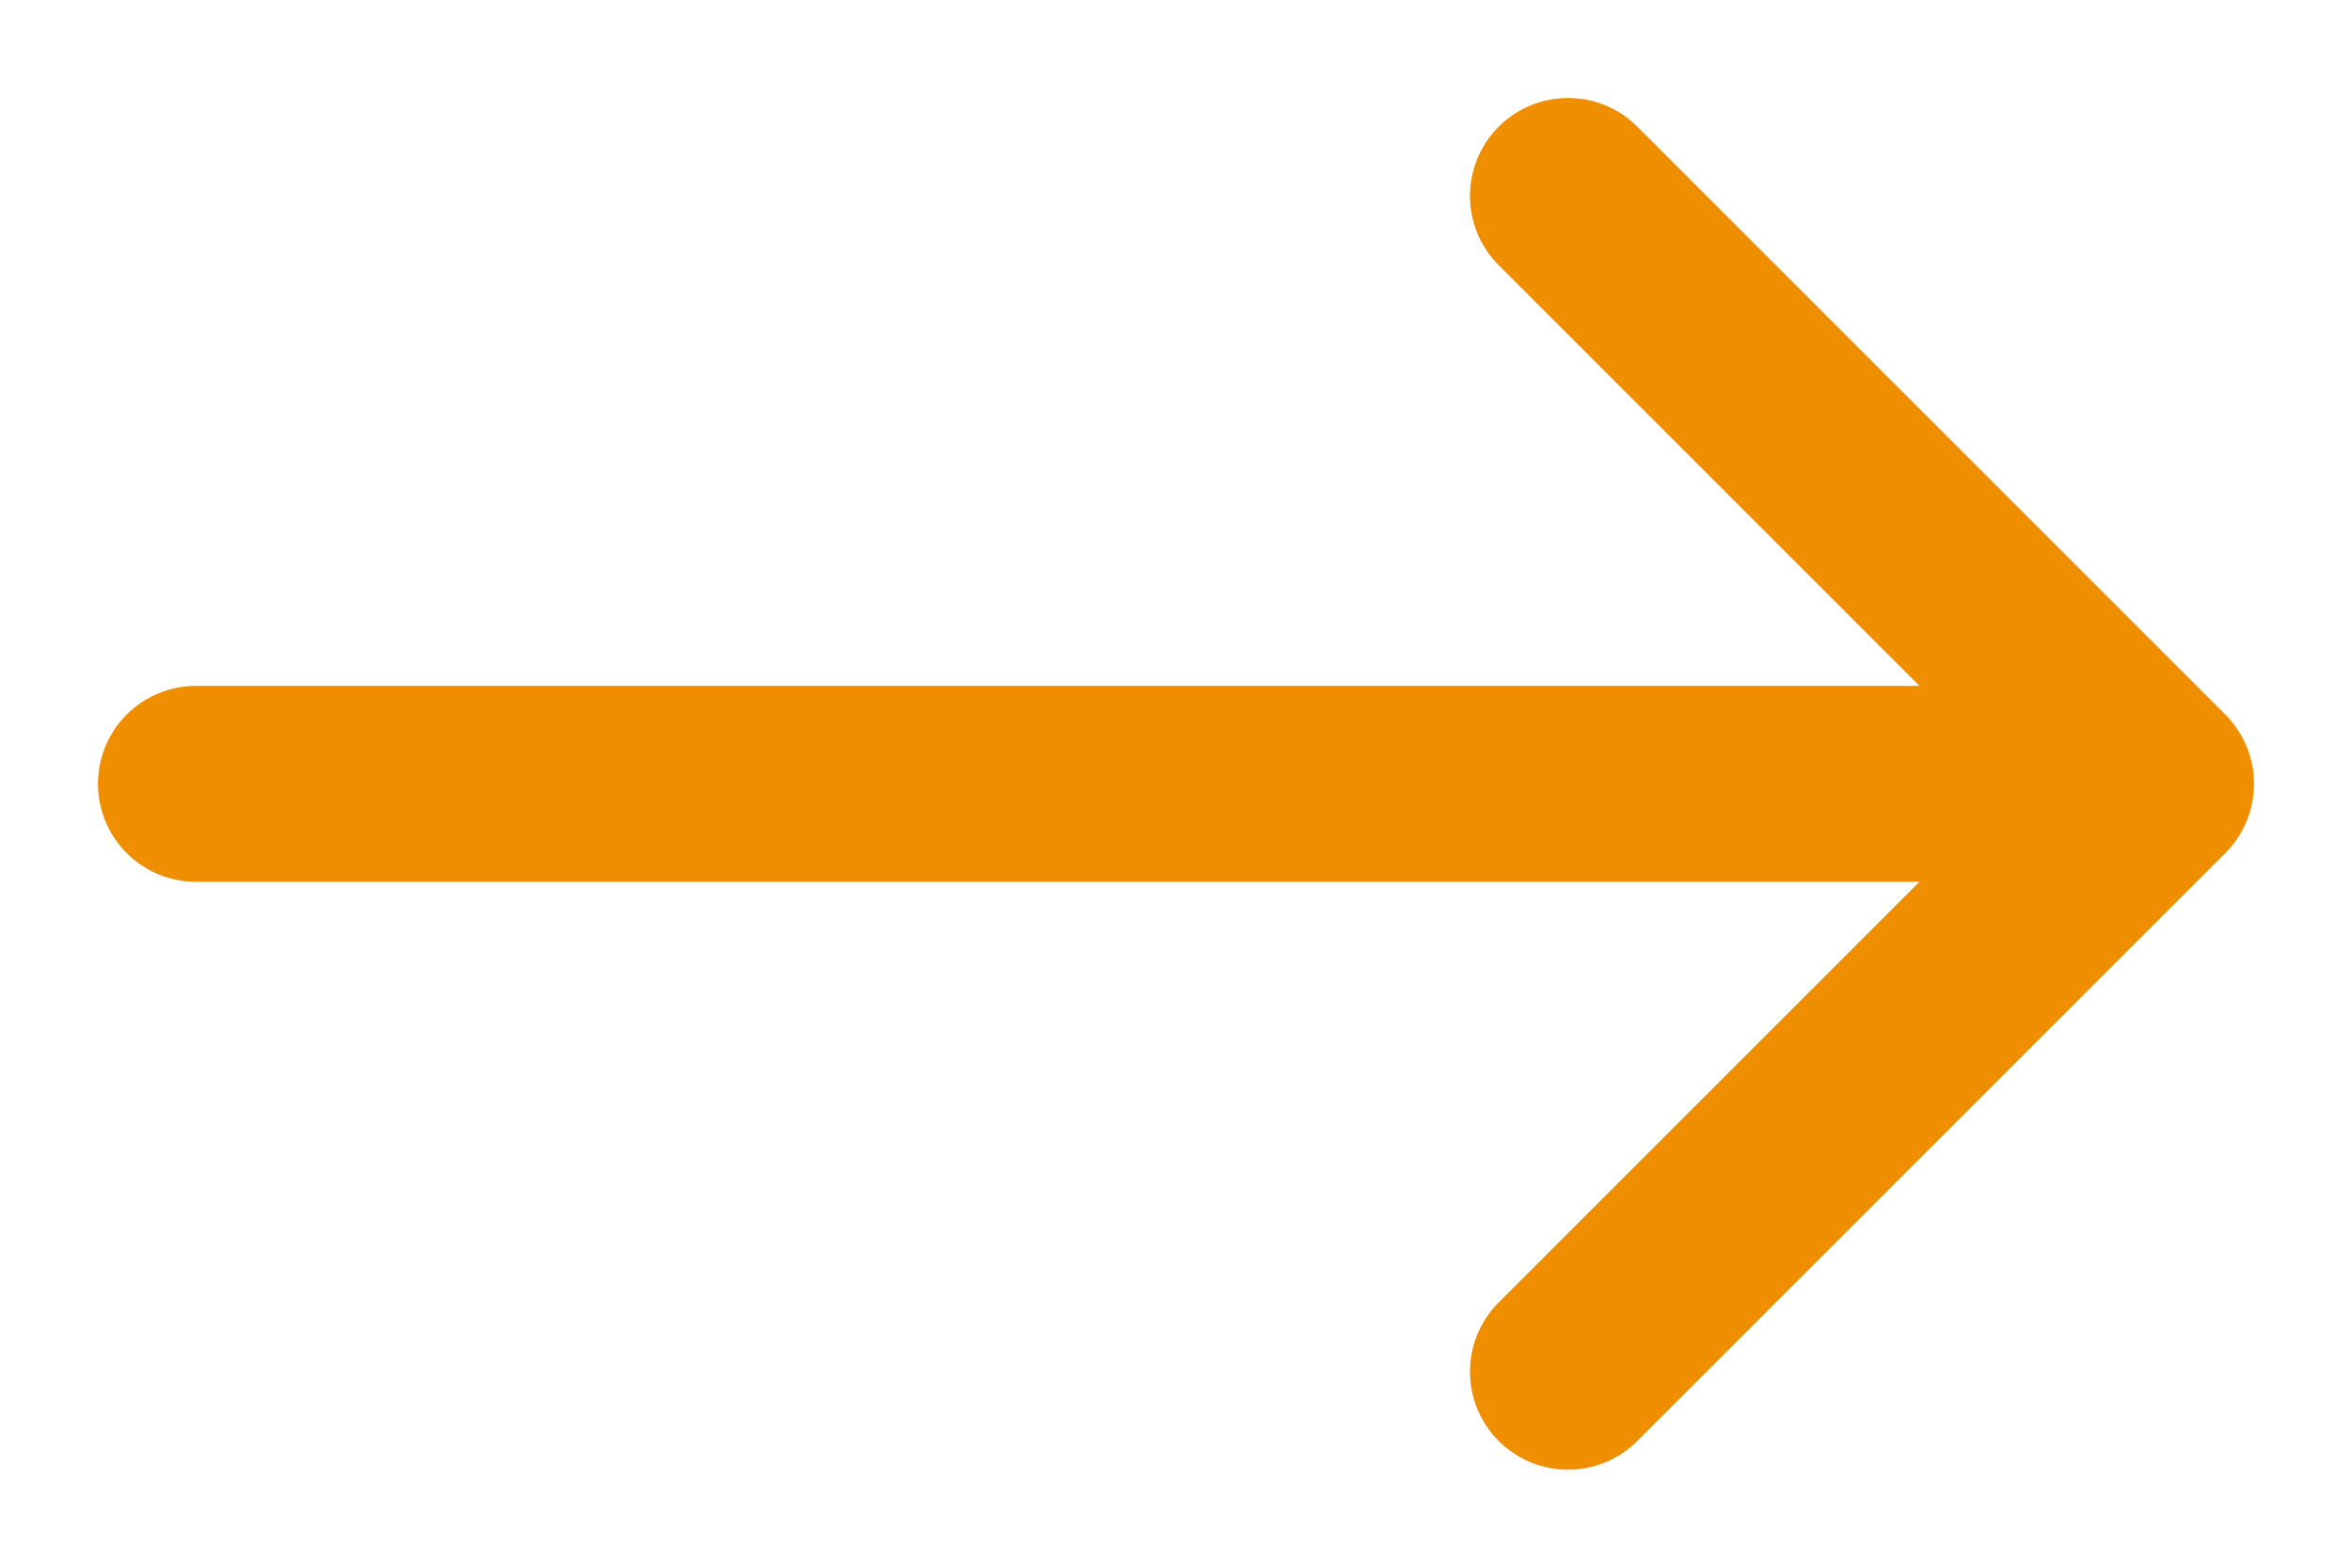 <svg width="12" height="8" viewBox="0 0 12 8" fill="none" xmlns="http://www.w3.org/2000/svg">
<path id="Vector 2526" d="M1 4H11M11 4L8 1M11 4L8 7" stroke="#EF8F00" stroke-linecap="round" stroke-linejoin="round"/>
</svg>
